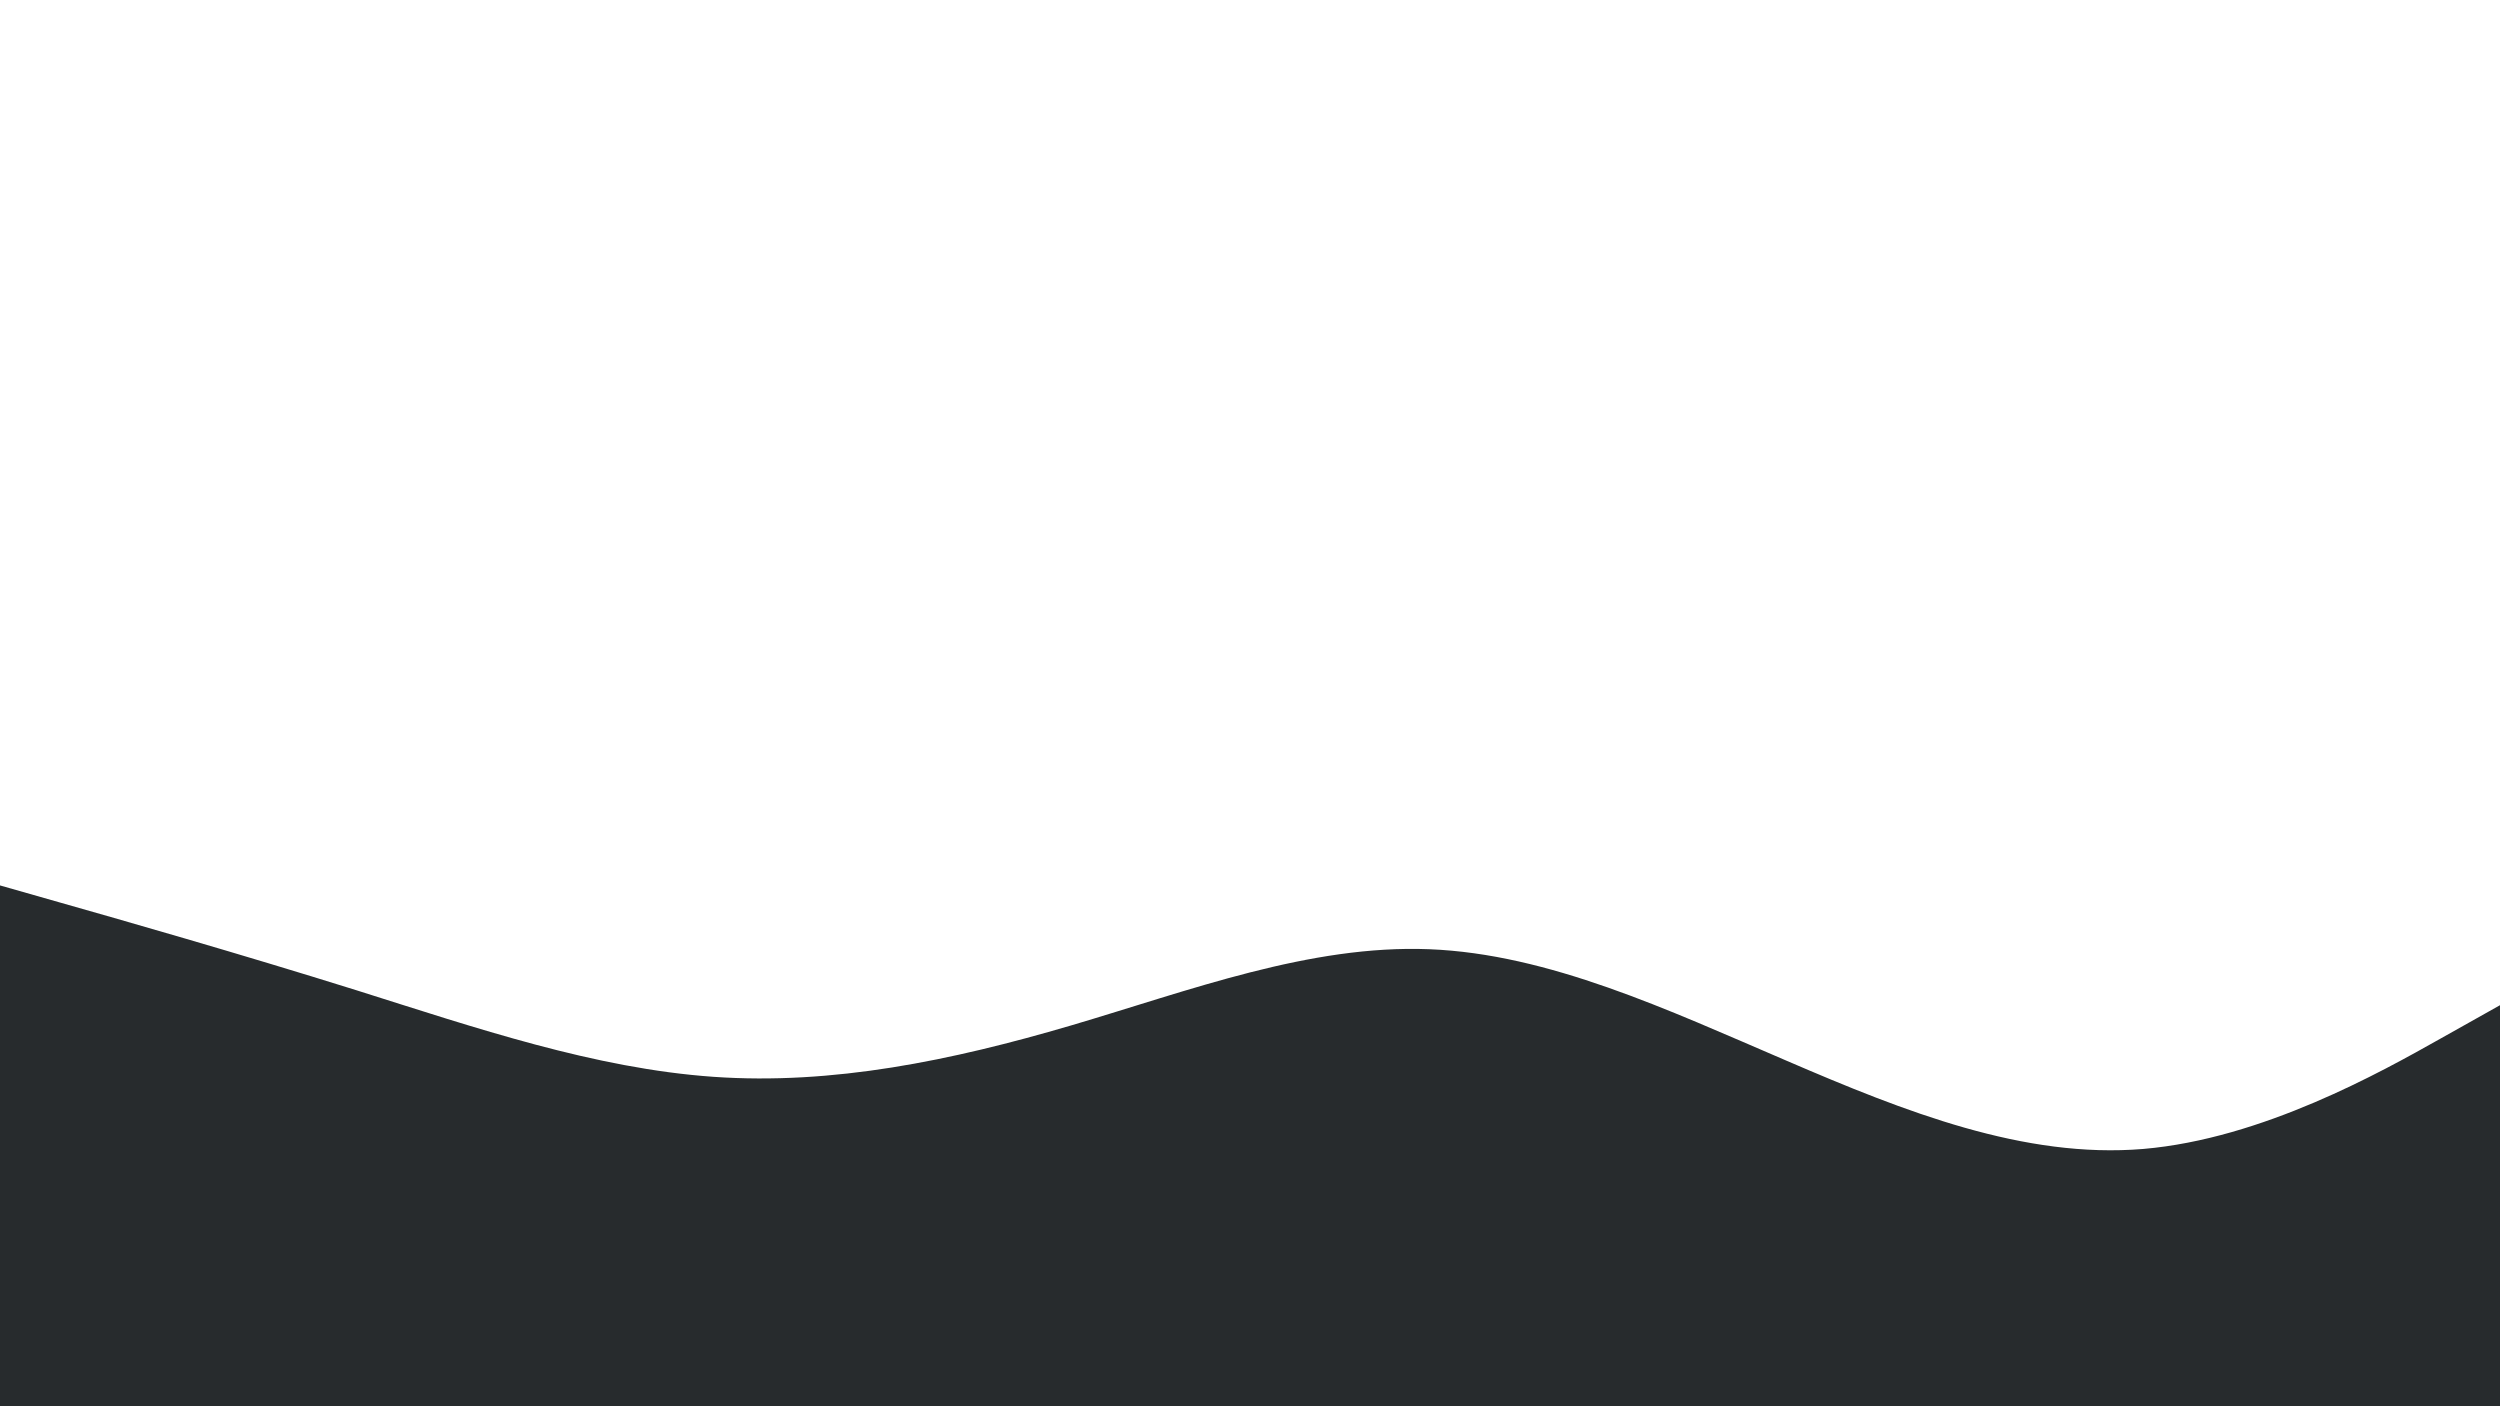 <svg id="visual" viewBox="0 0 960 540" width="960" height="540" xmlns="http://www.w3.org/2000/svg" xmlns:xlink="http://www.w3.org/1999/xlink" version="1.1"><path d="M0 340L22.8 346.5C45.7 353 91.3 366 137 380.3C182.7 394.7 228.3 410.3 274 413.5C319.7 416.7 365.3 407.3 411.2 393.8C457 380.3 503 362.7 548.8 364.5C594.7 366.3 640.3 387.7 686 407.3C731.7 427 777.3 445 823 441.2C868.7 437.3 914.3 411.7 937.2 398.8L960 386L960 541L937.2 541C914.3 541 868.7 541 823 541C777.3 541 731.7 541 686 541C640.3 541 594.7 541 548.8 541C503 541 457 541 411.2 541C365.3 541 319.7 541 274 541C228.3 541 182.7 541 137 541C91.3 541 45.7 541 22.8 541L0 541Z" fill="#272b2d" stroke-linecap="round" stroke-linejoin="miter"></path></svg>